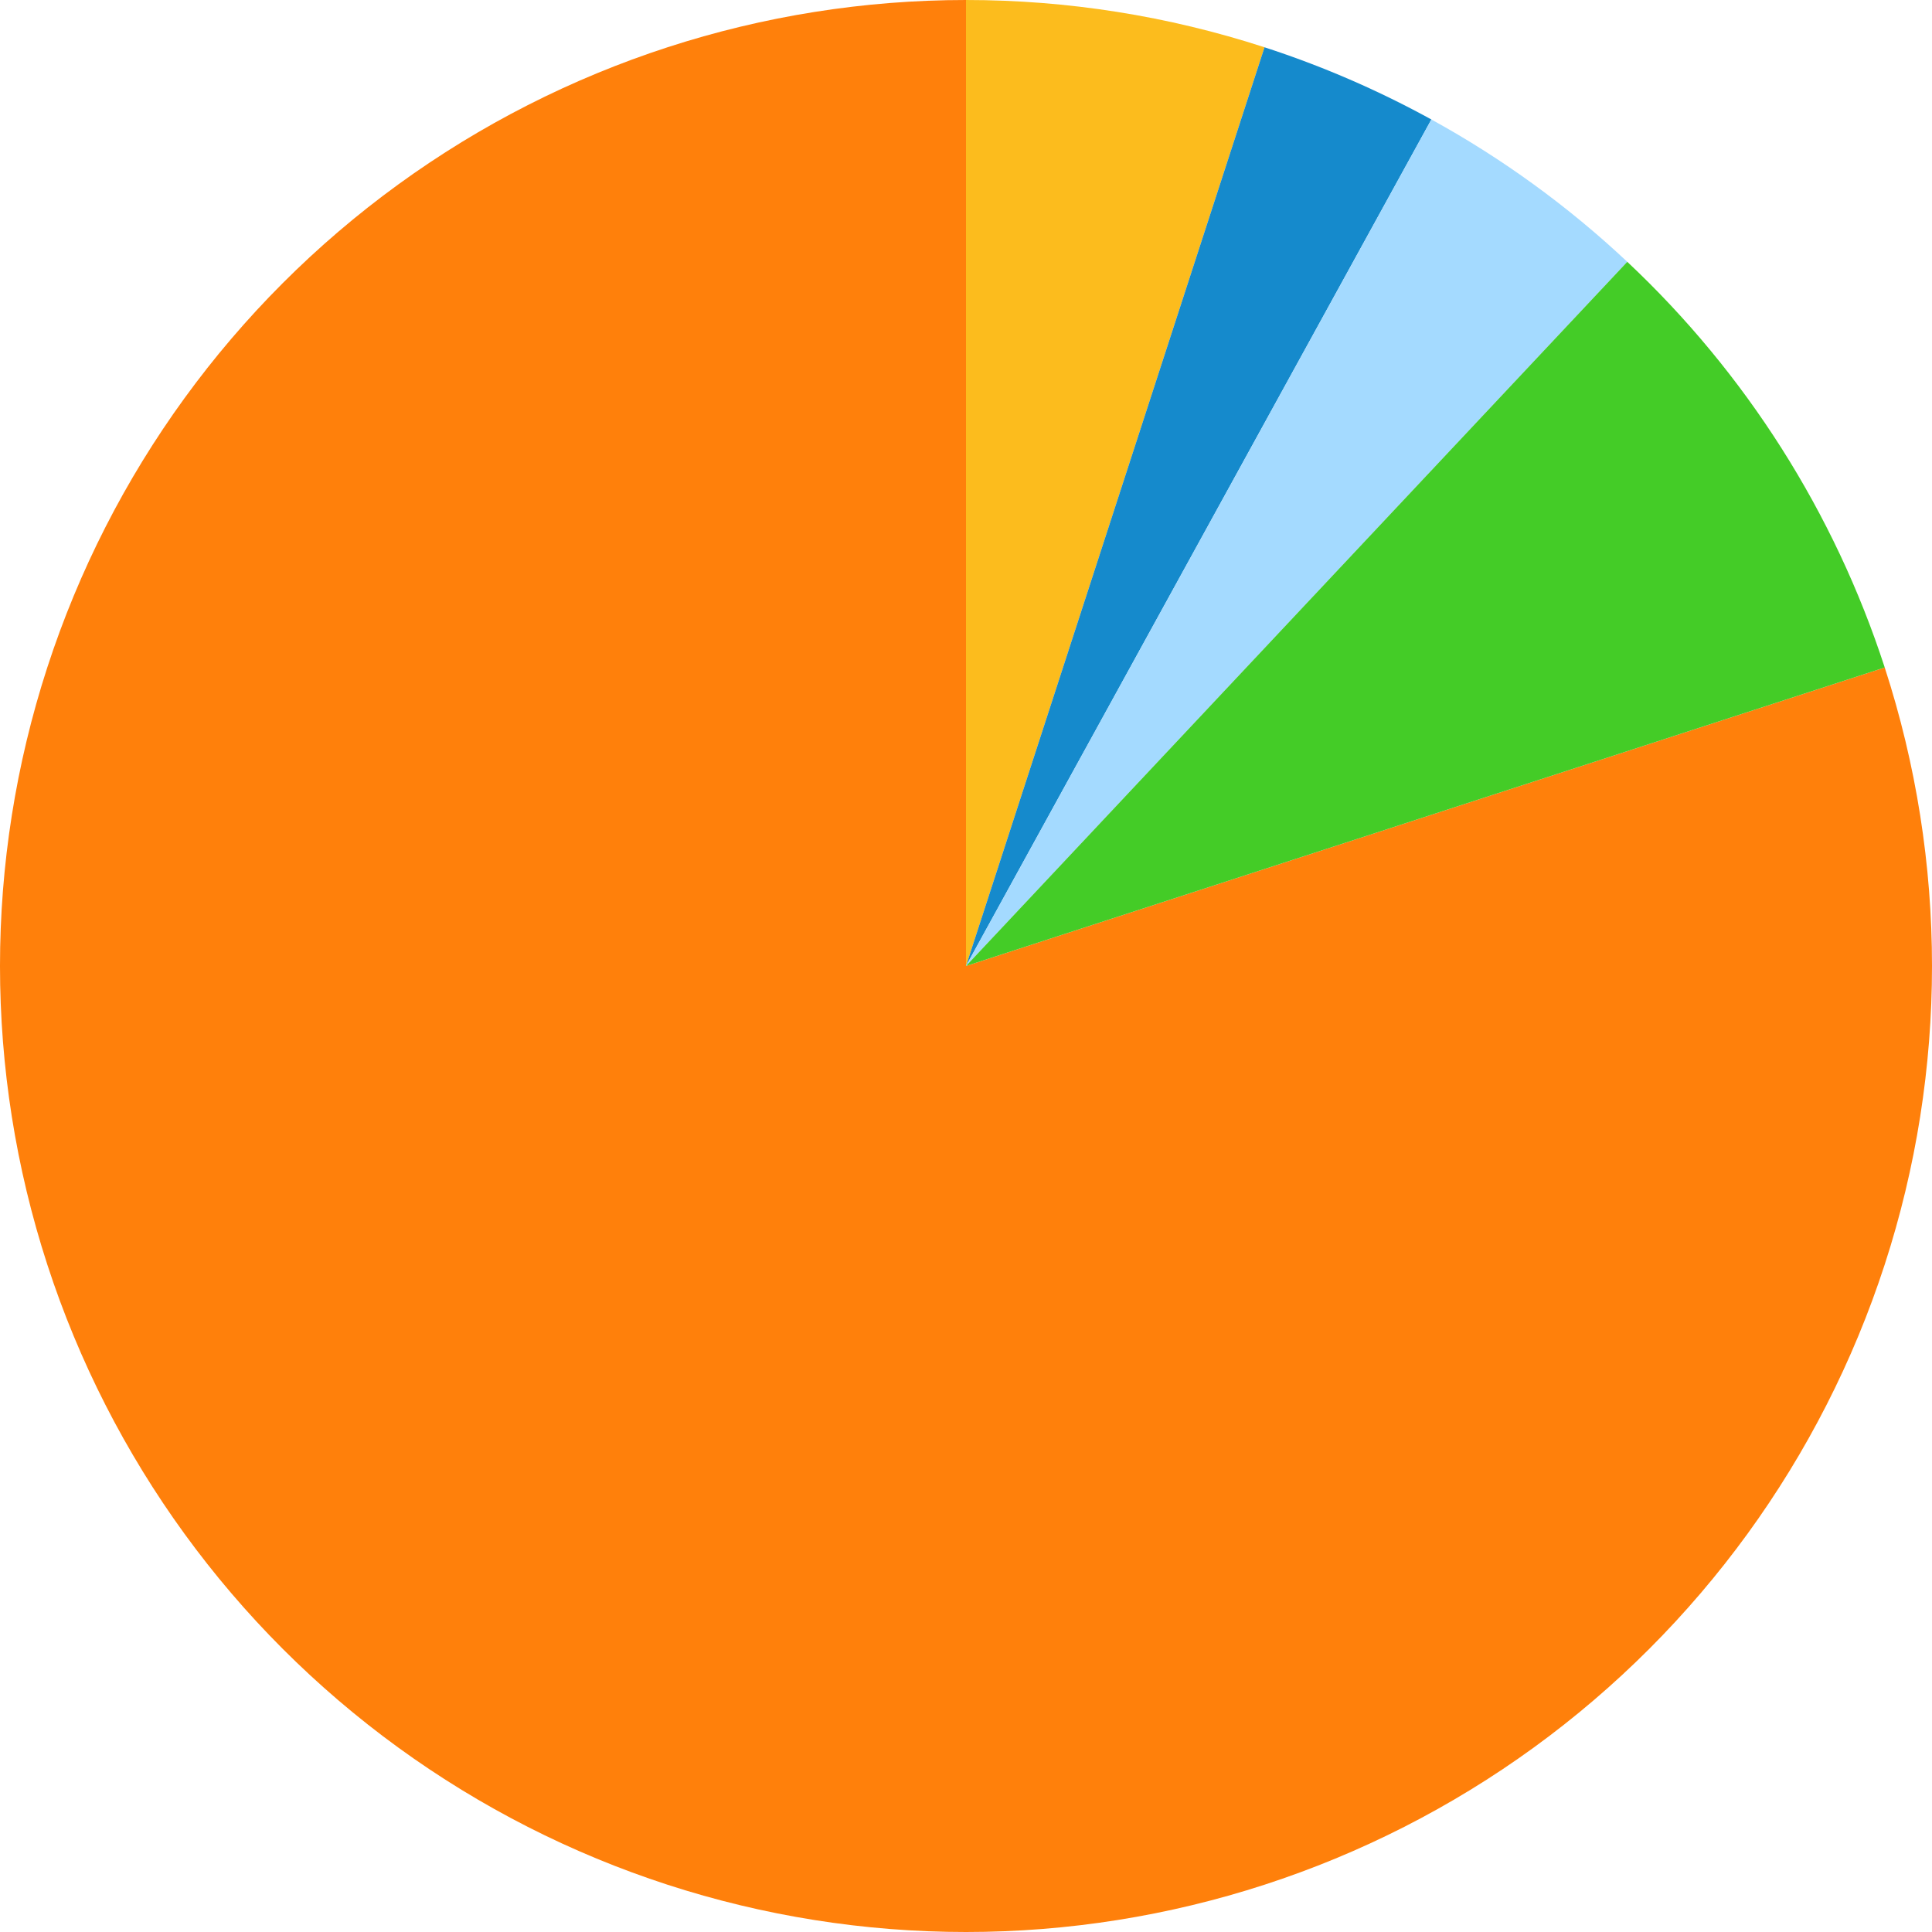 <svg width="240" height="240" viewBox="0 0 240 240" fill="none" xmlns="http://www.w3.org/2000/svg">
<path d="M120 0C94.659 -3.02194e-07 69.968 8.023 49.466 22.918C28.964 37.813 13.704 58.817 5.873 82.918C-1.958 107.019 -1.958 132.981 5.873 157.082C13.704 181.183 28.964 202.187 49.466 217.082C69.968 231.977 94.659 240 120 240C145.342 240 170.033 231.977 190.534 217.082C211.036 202.187 226.296 181.183 234.127 157.082C241.958 132.981 241.958 107.019 234.127 82.918L120 120L120 0Z" fill="#FF800B"/>
<path d="M120 0C132.592 1.50161e-07 145.106 1.982 157.082 5.873L120 120L120 0Z" fill="#FCBC1D"/>
<path d="M157.082 5.873C164.258 8.205 171.198 11.208 177.81 14.843L120 120L157.082 5.873Z" fill="#158ACC"/>
<path d="M177.81 14.843C186.632 19.693 194.808 25.633 202.146 32.524L120 120L177.81 14.843Z" fill="#A4DAFF"/>
<path d="M202.146 32.524C216.88 46.36 227.881 63.695 234.127 82.918L120 120L202.146 32.524Z" fill="#44CC27"/>
</svg>
